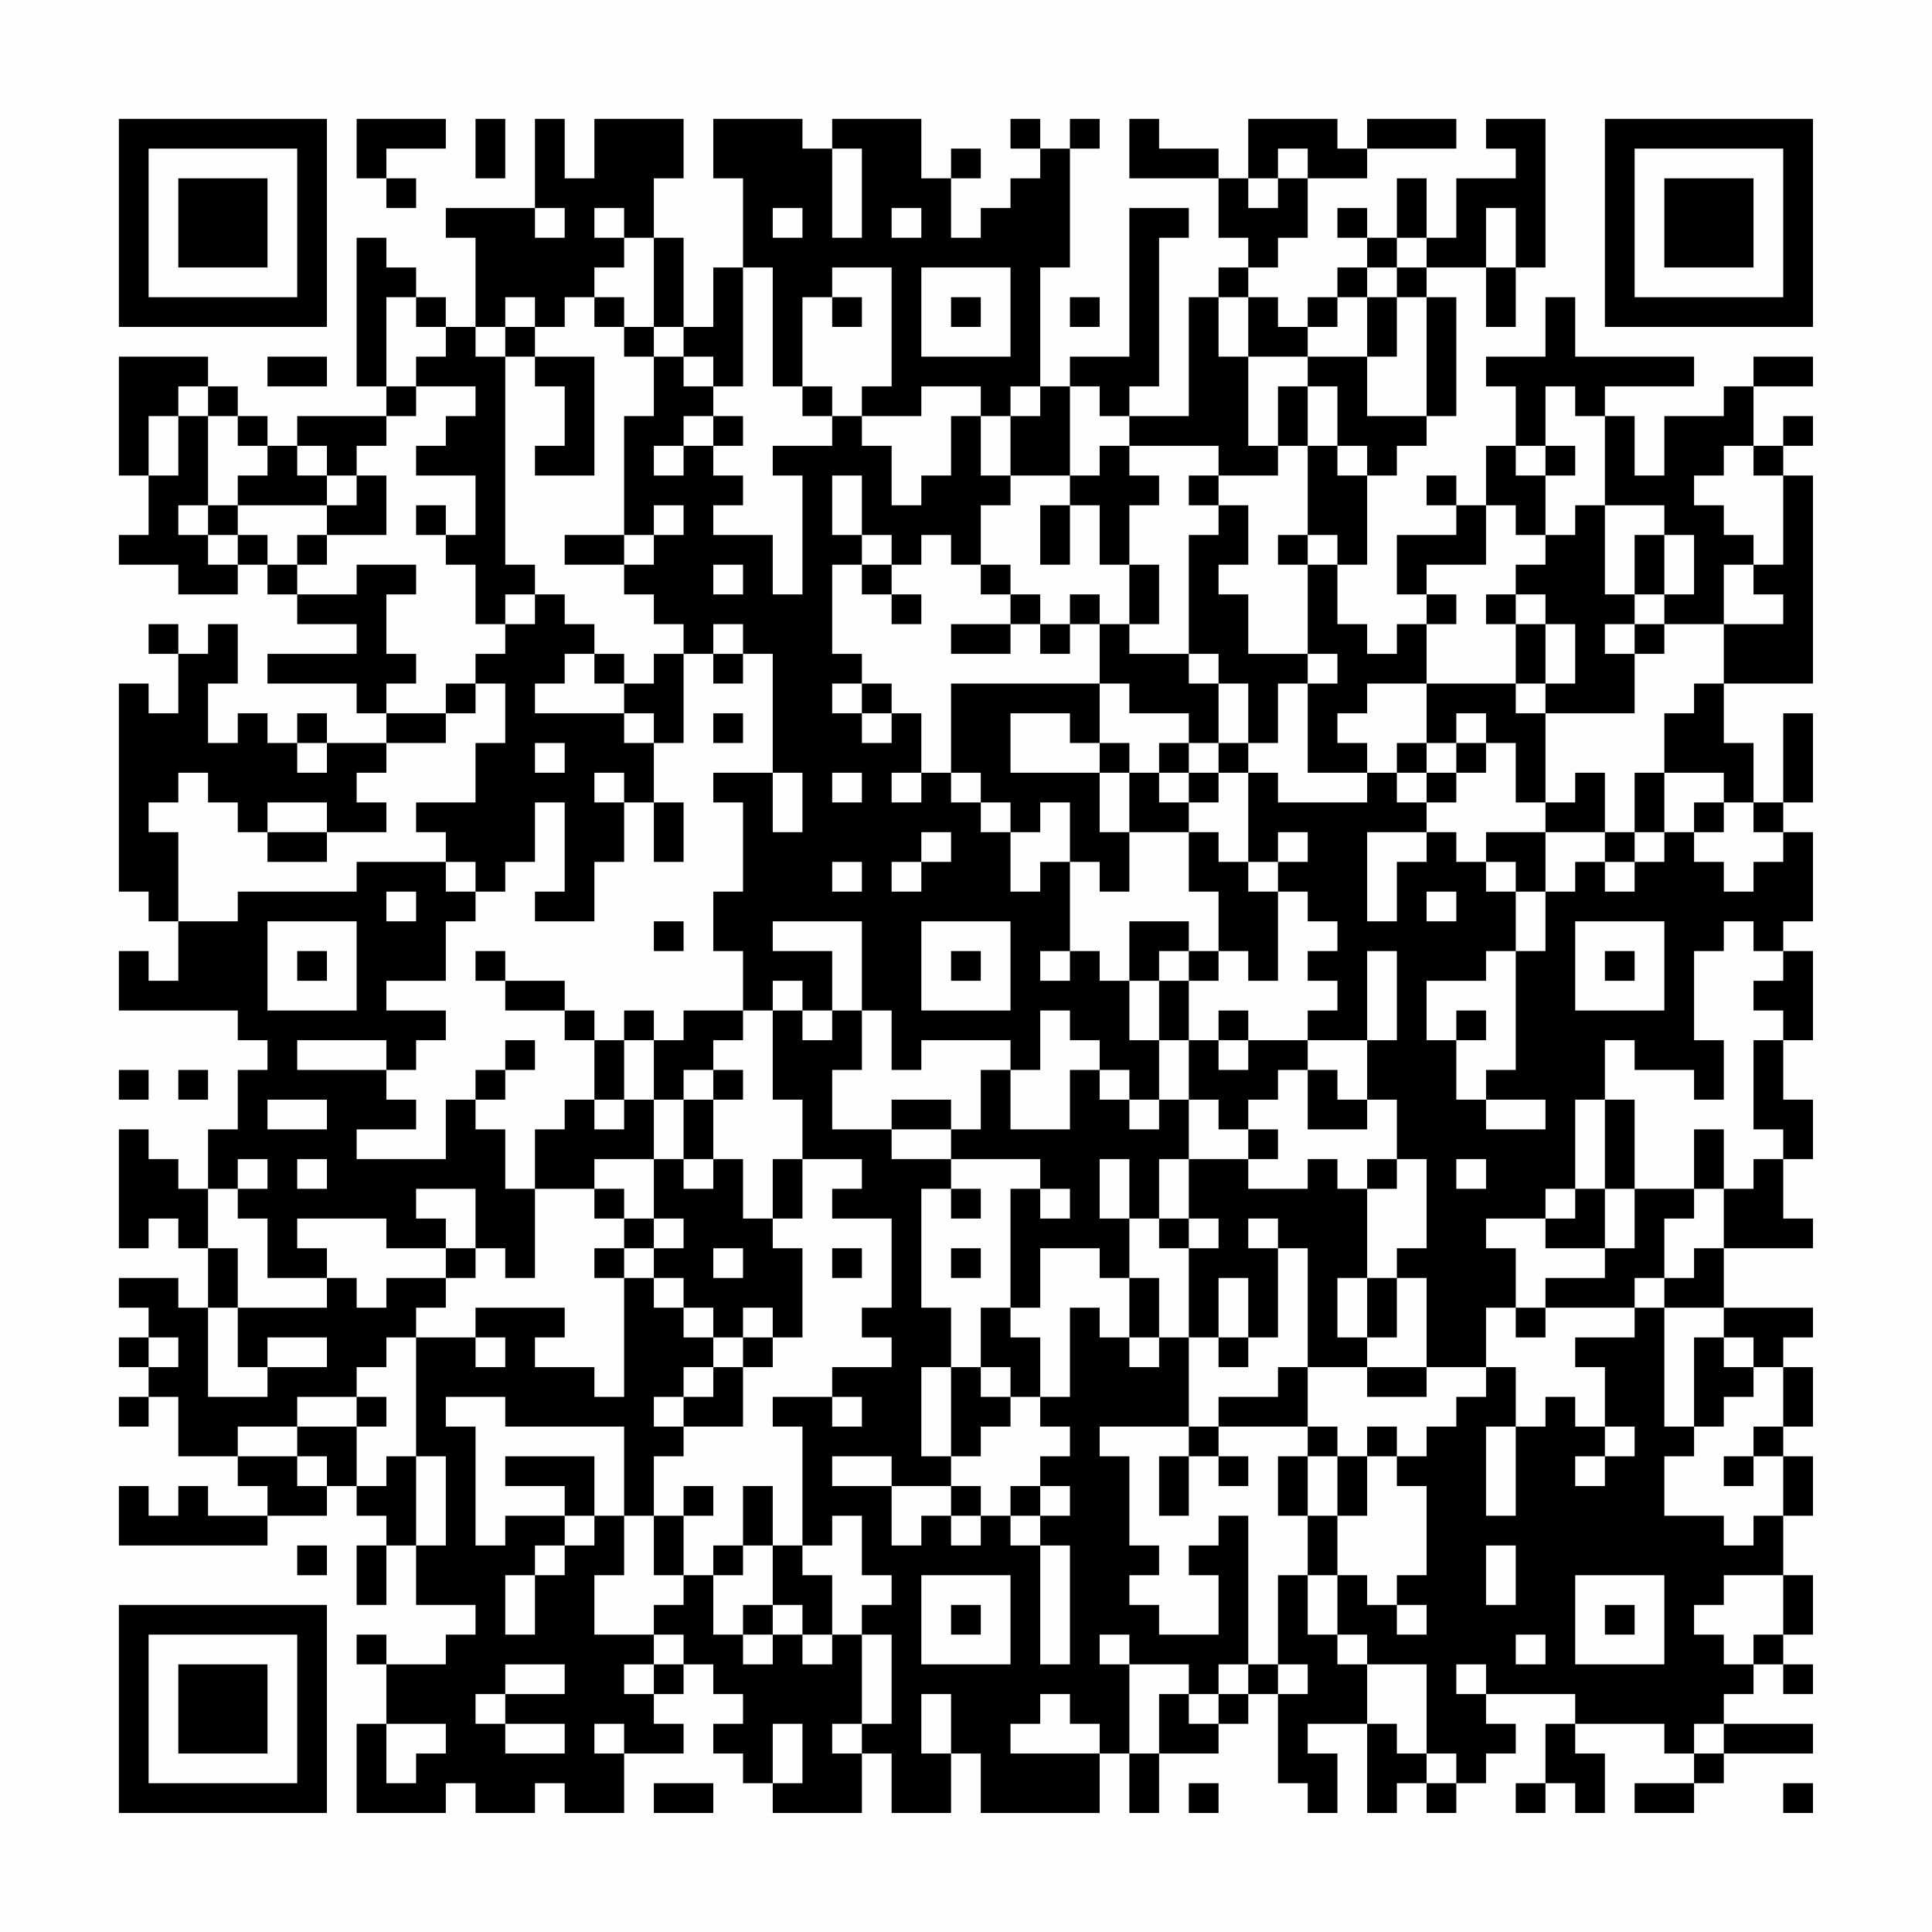 <?xml version="1.0" encoding="UTF-8"?>
<svg xmlns="http://www.w3.org/2000/svg" version="1.1" width="300" height="300" viewBox="0 0 300 300"><rect x="0" y="0" width="300" height="300" fill="#fefefe"/><g transform="scale(4.615)"><g transform="translate(4,4)"><path fill-rule="evenodd" d="M8 0L8 2L9 2L9 3L10 3L10 2L9 2L9 1L11 1L11 0ZM12 0L12 2L13 2L13 0ZM14 0L14 3L11 3L11 4L12 4L12 7L11 7L11 6L10 6L10 5L9 5L9 4L8 4L8 9L9 9L9 10L6 10L6 11L5 11L5 10L4 10L4 9L3 9L3 8L0 8L0 12L1 12L1 14L0 14L0 15L2 15L2 16L4 16L4 15L5 15L5 16L6 16L6 17L8 17L8 18L5 18L5 19L8 19L8 20L9 20L9 21L7 21L7 20L6 20L6 21L5 21L5 20L4 20L4 21L3 21L3 19L4 19L4 17L3 17L3 18L2 18L2 17L1 17L1 18L2 18L2 20L1 20L1 19L0 19L0 26L1 26L1 27L2 27L2 29L1 29L1 28L0 28L0 30L4 30L4 31L5 31L5 32L4 32L4 34L3 34L3 36L2 36L2 35L1 35L1 34L0 34L0 38L1 38L1 37L2 37L2 38L3 38L3 40L2 40L2 39L0 39L0 40L1 40L1 41L0 41L0 42L1 42L1 43L0 43L0 44L1 44L1 43L2 43L2 45L4 45L4 46L5 46L5 47L3 47L3 46L2 46L2 47L1 47L1 46L0 46L0 48L5 48L5 47L7 47L7 46L8 46L8 47L9 47L9 48L8 48L8 50L9 50L9 48L10 48L10 50L12 50L12 51L11 51L11 52L9 52L9 51L8 51L8 52L9 52L9 54L8 54L8 57L11 57L11 56L12 56L12 57L14 57L14 56L15 56L15 57L17 57L17 55L19 55L19 54L18 54L18 53L19 53L19 52L20 52L20 53L21 53L21 54L20 54L20 55L21 55L21 56L22 56L22 57L25 57L25 55L26 55L26 57L28 57L28 55L29 55L29 57L33 57L33 55L34 55L34 57L35 57L35 55L37 55L37 54L38 54L38 53L39 53L39 56L40 56L40 57L41 57L41 55L40 55L40 54L42 54L42 57L43 57L43 56L44 56L44 57L45 57L45 56L46 56L46 55L47 55L47 54L46 54L46 53L49 53L49 54L48 54L48 56L47 56L47 57L48 57L48 56L49 56L49 57L50 57L50 55L49 55L49 54L52 54L52 55L53 55L53 56L51 56L51 57L53 57L53 56L54 56L54 55L57 55L57 54L54 54L54 53L55 53L55 52L56 52L56 53L57 53L57 52L56 52L56 51L57 51L57 49L56 49L56 47L57 47L57 45L56 45L56 44L57 44L57 42L56 42L56 41L57 41L57 40L54 40L54 38L57 38L57 37L56 37L56 35L57 35L57 33L56 33L56 31L57 31L57 28L56 28L56 27L57 27L57 24L56 24L56 23L57 23L57 20L56 20L56 23L55 23L55 21L54 21L54 19L57 19L57 12L56 12L56 11L57 11L57 10L56 10L56 11L55 11L55 9L57 9L57 8L55 8L55 9L54 9L54 10L52 10L52 12L51 12L51 10L50 10L50 9L53 9L53 8L49 8L49 6L48 6L48 8L46 8L46 9L47 9L47 11L46 11L46 13L45 13L45 12L44 12L44 13L45 13L45 14L43 14L43 16L44 16L44 17L43 17L43 18L42 18L42 17L41 17L41 15L42 15L42 12L43 12L43 11L44 11L44 10L45 10L45 6L44 6L44 5L46 5L46 7L47 7L47 5L48 5L48 0L46 0L46 1L47 1L47 2L45 2L45 4L44 4L44 2L43 2L43 4L42 4L42 3L41 3L41 4L42 4L42 5L41 5L41 6L40 6L40 7L39 7L39 6L38 6L38 5L39 5L39 4L40 4L40 2L42 2L42 1L45 1L45 0L42 0L42 1L41 1L41 0L38 0L38 2L37 2L37 1L35 1L35 0L34 0L34 2L37 2L37 4L38 4L38 5L37 5L37 6L36 6L36 10L34 10L34 9L35 9L35 4L36 4L36 3L34 3L34 8L32 8L32 9L31 9L31 5L32 5L32 1L33 1L33 0L32 0L32 1L31 1L31 0L30 0L30 1L31 1L31 2L30 2L30 3L29 3L29 4L28 4L28 2L29 2L29 1L28 1L28 2L27 2L27 0L24 0L24 1L23 1L23 0L20 0L20 2L21 2L21 5L20 5L20 7L19 7L19 4L18 4L18 2L19 2L19 0L16 0L16 2L15 2L15 0ZM24 1L24 4L25 4L25 1ZM39 1L39 2L38 2L38 3L39 3L39 2L40 2L40 1ZM14 3L14 4L15 4L15 3ZM16 3L16 4L17 4L17 5L16 5L16 6L15 6L15 7L14 7L14 6L13 6L13 7L12 7L12 8L13 8L13 15L14 15L14 16L13 16L13 17L12 17L12 15L11 15L11 14L12 14L12 12L10 12L10 11L11 11L11 10L12 10L12 9L10 9L10 8L11 8L11 7L10 7L10 6L9 6L9 9L10 9L10 10L9 10L9 11L8 11L8 12L7 12L7 11L6 11L6 12L7 12L7 13L4 13L4 12L5 12L5 11L4 11L4 10L3 10L3 9L2 9L2 10L1 10L1 12L2 12L2 10L3 10L3 13L2 13L2 14L3 14L3 15L4 15L4 14L5 14L5 15L6 15L6 16L8 16L8 15L10 15L10 16L9 16L9 18L10 18L10 19L9 19L9 20L11 20L11 21L9 21L9 22L8 22L8 23L9 23L9 24L7 24L7 23L5 23L5 24L4 24L4 23L3 23L3 22L2 22L2 23L1 23L1 24L2 24L2 27L4 27L4 26L8 26L8 25L11 25L11 26L12 26L12 27L11 27L11 29L9 29L9 30L11 30L11 31L10 31L10 32L9 32L9 31L6 31L6 32L9 32L9 33L10 33L10 34L8 34L8 35L11 35L11 33L12 33L12 34L13 34L13 36L14 36L14 39L13 39L13 38L12 38L12 36L10 36L10 37L11 37L11 38L9 38L9 37L6 37L6 38L7 38L7 39L5 39L5 37L4 37L4 36L5 36L5 35L4 35L4 36L3 36L3 38L4 38L4 40L3 40L3 43L5 43L5 42L7 42L7 41L5 41L5 42L4 42L4 40L7 40L7 39L8 39L8 40L9 40L9 39L11 39L11 40L10 40L10 41L9 41L9 42L8 42L8 43L6 43L6 44L4 44L4 45L6 45L6 46L7 46L7 45L6 45L6 44L8 44L8 46L9 46L9 45L10 45L10 48L11 48L11 45L10 45L10 41L12 41L12 42L13 42L13 41L12 41L12 40L15 40L15 41L14 41L14 42L16 42L16 43L17 43L17 39L18 39L18 40L19 40L19 41L20 41L20 42L19 42L19 43L18 43L18 44L19 44L19 45L18 45L18 47L17 47L17 44L13 44L13 43L11 43L11 44L12 44L12 48L13 48L13 47L15 47L15 48L14 48L14 49L13 49L13 51L14 51L14 49L15 49L15 48L16 48L16 47L17 47L17 49L16 49L16 51L18 51L18 52L17 52L17 53L18 53L18 52L19 52L19 51L18 51L18 50L19 50L19 49L20 49L20 51L21 51L21 52L22 52L22 51L23 51L23 52L24 52L24 51L25 51L25 54L24 54L24 55L25 55L25 54L26 54L26 51L25 51L25 50L26 50L26 49L25 49L25 47L24 47L24 48L23 48L23 44L22 44L22 43L24 43L24 44L25 44L25 43L24 43L24 42L26 42L26 41L25 41L25 40L26 40L26 37L24 37L24 36L25 36L25 35L23 35L23 33L22 33L22 30L23 30L23 31L24 31L24 30L25 30L25 32L24 32L24 34L26 34L26 35L28 35L28 36L27 36L27 40L28 40L28 42L27 42L27 45L28 45L28 46L26 46L26 45L24 45L24 46L26 46L26 48L27 48L27 47L28 47L28 48L29 48L29 47L30 47L30 48L31 48L31 52L32 52L32 48L31 48L31 47L32 47L32 46L31 46L31 45L32 45L32 44L31 44L31 43L32 43L32 40L33 40L33 41L34 41L34 42L35 42L35 41L36 41L36 44L33 44L33 45L34 45L34 48L35 48L35 49L34 49L34 50L35 50L35 51L37 51L37 49L36 49L36 48L37 48L37 47L38 47L38 52L37 52L37 53L36 53L36 52L34 52L34 51L33 51L33 52L34 52L34 55L35 55L35 53L36 53L36 54L37 54L37 53L38 53L38 52L39 52L39 53L40 53L40 52L39 52L39 49L40 49L40 51L41 51L41 52L42 52L42 54L43 54L43 55L44 55L44 56L45 56L45 55L44 55L44 52L42 52L42 51L41 51L41 49L42 49L42 50L43 50L43 51L44 51L44 50L43 50L43 49L44 49L44 46L43 46L43 45L44 45L44 44L45 44L45 43L46 43L46 42L47 42L47 44L46 44L46 47L47 47L47 44L48 44L48 43L49 43L49 44L50 44L50 45L49 45L49 46L50 46L50 45L51 45L51 44L50 44L50 42L49 42L49 41L51 41L51 40L52 40L52 44L53 44L53 45L52 45L52 47L54 47L54 48L55 48L55 47L56 47L56 45L55 45L55 44L56 44L56 42L55 42L55 41L54 41L54 40L52 40L52 39L53 39L53 38L54 38L54 36L55 36L55 35L56 35L56 34L55 34L55 31L56 31L56 30L55 30L55 29L56 29L56 28L55 28L55 27L54 27L54 28L53 28L53 31L54 31L54 33L53 33L53 32L51 32L51 31L50 31L50 33L49 33L49 36L48 36L48 37L46 37L46 38L47 38L47 40L46 40L46 42L44 42L44 39L43 39L43 38L44 38L44 35L43 35L43 33L42 33L42 31L43 31L43 28L42 28L42 31L40 31L40 30L41 30L41 29L40 29L40 28L41 28L41 27L40 27L40 26L39 26L39 25L40 25L40 24L39 24L39 25L38 25L38 22L39 22L39 23L42 23L42 22L43 22L43 23L44 23L44 24L42 24L42 27L43 27L43 25L44 25L44 24L45 24L45 25L46 25L46 26L47 26L47 28L46 28L46 29L44 29L44 31L45 31L45 33L46 33L46 34L48 34L48 33L46 33L46 32L47 32L47 28L48 28L48 26L49 26L49 25L50 25L50 26L51 26L51 25L52 25L52 24L53 24L53 25L54 25L54 26L55 26L55 25L56 25L56 24L55 24L55 23L54 23L54 22L52 22L52 20L53 20L53 19L54 19L54 17L56 17L56 16L55 16L55 15L56 15L56 12L55 12L55 11L54 11L54 12L53 12L53 13L54 13L54 14L55 14L55 15L54 15L54 17L52 17L52 16L53 16L53 14L52 14L52 13L50 13L50 10L49 10L49 9L48 9L48 11L47 11L47 12L48 12L48 14L47 14L47 13L46 13L46 15L44 15L44 16L45 16L45 17L44 17L44 19L42 19L42 20L41 20L41 21L42 21L42 22L40 22L40 19L41 19L41 18L40 18L40 15L41 15L41 14L40 14L40 11L41 11L41 12L42 12L42 11L41 11L41 9L40 9L40 8L42 8L42 10L44 10L44 6L43 6L43 5L44 5L44 4L43 4L43 5L42 5L42 6L41 6L41 7L40 7L40 8L38 8L38 6L37 6L37 8L38 8L38 11L39 11L39 12L37 12L37 11L34 11L34 10L33 10L33 9L32 9L32 12L30 12L30 10L31 10L31 9L30 9L30 10L29 10L29 9L27 9L27 10L25 10L25 9L26 9L26 5L24 5L24 6L23 6L23 9L22 9L22 5L21 5L21 9L20 9L20 8L19 8L19 7L18 7L18 4L17 4L17 3ZM22 3L22 4L23 4L23 3ZM26 3L26 4L27 4L27 3ZM46 3L46 5L47 5L47 3ZM27 5L27 8L30 8L30 5ZM16 6L16 7L17 7L17 8L18 8L18 10L17 10L17 14L15 14L15 15L17 15L17 16L18 16L18 17L19 17L19 18L18 18L18 19L17 19L17 18L16 18L16 17L15 17L15 16L14 16L14 17L13 17L13 18L12 18L12 19L11 19L11 20L12 20L12 19L13 19L13 21L12 21L12 23L10 23L10 24L11 24L11 25L12 25L12 26L13 26L13 25L14 25L14 23L15 23L15 26L14 26L14 27L16 27L16 25L17 25L17 23L18 23L18 25L19 25L19 23L18 23L18 21L19 21L19 18L20 18L20 19L21 19L21 18L22 18L22 22L20 22L20 23L21 23L21 26L20 26L20 28L21 28L21 30L19 30L19 31L18 31L18 30L17 30L17 31L16 31L16 30L15 30L15 29L13 29L13 28L12 28L12 29L13 29L13 30L15 30L15 31L16 31L16 33L15 33L15 34L14 34L14 36L16 36L16 37L17 37L17 38L16 38L16 39L17 39L17 38L18 38L18 39L19 39L19 40L20 40L20 41L21 41L21 42L20 42L20 43L19 43L19 44L21 44L21 42L22 42L22 41L23 41L23 38L22 38L22 37L23 37L23 35L22 35L22 37L21 37L21 35L20 35L20 33L21 33L21 32L20 32L20 31L21 31L21 30L22 30L22 29L23 29L23 30L24 30L24 28L22 28L22 27L25 27L25 30L26 30L26 32L27 32L27 31L30 31L30 32L29 32L29 34L28 34L28 33L26 33L26 34L28 34L28 35L31 35L31 36L30 36L30 40L29 40L29 42L28 42L28 45L29 45L29 44L30 44L30 43L31 43L31 41L30 41L30 40L31 40L31 38L33 38L33 39L34 39L34 41L35 41L35 39L34 39L34 37L35 37L35 38L36 38L36 41L37 41L37 42L38 42L38 41L39 41L39 38L40 38L40 42L39 42L39 43L37 43L37 44L36 44L36 45L35 45L35 47L36 47L36 45L37 45L37 46L38 46L38 45L37 45L37 44L40 44L40 45L39 45L39 47L40 47L40 49L41 49L41 47L42 47L42 45L43 45L43 44L42 44L42 45L41 45L41 44L40 44L40 42L42 42L42 43L44 43L44 42L42 42L42 41L43 41L43 39L42 39L42 36L43 36L43 35L42 35L42 36L41 36L41 35L40 35L40 36L38 36L38 35L39 35L39 34L38 34L38 33L39 33L39 32L40 32L40 34L42 34L42 33L41 33L41 32L40 32L40 31L38 31L38 30L37 30L37 31L36 31L36 29L37 29L37 28L38 28L38 29L39 29L39 26L38 26L38 25L37 25L37 24L36 24L36 23L37 23L37 22L38 22L38 21L39 21L39 19L40 19L40 18L38 18L38 16L37 16L37 15L38 15L38 13L37 13L37 12L36 12L36 13L37 13L37 14L36 14L36 18L34 18L34 17L35 17L35 15L34 15L34 13L35 13L35 12L34 12L34 11L33 11L33 12L32 12L32 13L31 13L31 15L32 15L32 13L33 13L33 15L34 15L34 17L33 17L33 16L32 16L32 17L31 17L31 16L30 16L30 15L29 15L29 13L30 13L30 12L29 12L29 10L28 10L28 12L27 12L27 13L26 13L26 11L25 11L25 10L24 10L24 9L23 9L23 10L24 10L24 11L22 11L22 12L23 12L23 16L22 16L22 14L20 14L20 13L21 13L21 12L20 12L20 11L21 11L21 10L20 10L20 9L19 9L19 8L18 8L18 7L17 7L17 6ZM24 6L24 7L25 7L25 6ZM28 6L28 7L29 7L29 6ZM32 6L32 7L33 7L33 6ZM42 6L42 8L43 8L43 6ZM13 7L13 8L14 8L14 9L15 9L15 11L14 11L14 12L16 12L16 8L14 8L14 7ZM5 8L5 9L7 9L7 8ZM39 9L39 11L40 11L40 9ZM19 10L19 11L18 11L18 12L19 12L19 11L20 11L20 10ZM48 11L48 12L49 12L49 11ZM8 12L8 13L7 13L7 14L6 14L6 15L7 15L7 14L9 14L9 12ZM24 12L24 14L25 14L25 15L24 15L24 18L25 18L25 19L24 19L24 20L25 20L25 21L26 21L26 20L27 20L27 22L26 22L26 23L27 23L27 22L28 22L28 23L29 23L29 24L30 24L30 26L31 26L31 25L32 25L32 28L31 28L31 29L32 29L32 28L33 28L33 29L34 29L34 31L35 31L35 33L34 33L34 32L33 32L33 31L32 31L32 30L31 30L31 32L30 32L30 34L32 34L32 32L33 32L33 33L34 33L34 34L35 34L35 33L36 33L36 35L35 35L35 37L36 37L36 38L37 38L37 37L36 37L36 35L38 35L38 34L37 34L37 33L36 33L36 31L35 31L35 29L36 29L36 28L37 28L37 26L36 26L36 24L34 24L34 22L35 22L35 23L36 23L36 22L37 22L37 21L38 21L38 19L37 19L37 18L36 18L36 19L37 19L37 21L36 21L36 20L34 20L34 19L33 19L33 17L32 17L32 18L31 18L31 17L30 17L30 16L29 16L29 15L28 15L28 14L27 14L27 15L26 15L26 14L25 14L25 12ZM3 13L3 14L4 14L4 13ZM10 13L10 14L11 14L11 13ZM18 13L18 14L17 14L17 15L18 15L18 14L19 14L19 13ZM49 13L49 14L48 14L48 15L47 15L47 16L46 16L46 17L47 17L47 19L44 19L44 21L43 21L43 22L44 22L44 23L45 23L45 22L46 22L46 21L47 21L47 23L48 23L48 24L46 24L46 25L47 25L47 26L48 26L48 24L50 24L50 25L51 25L51 24L52 24L52 22L51 22L51 24L50 24L50 22L49 22L49 23L48 23L48 20L51 20L51 18L52 18L52 17L51 17L51 16L52 16L52 14L51 14L51 16L50 16L50 13ZM39 14L39 15L40 15L40 14ZM20 15L20 16L21 16L21 15ZM25 15L25 16L26 16L26 17L27 17L27 16L26 16L26 15ZM47 16L47 17L48 17L48 19L47 19L47 20L48 20L48 19L49 19L49 17L48 17L48 16ZM20 17L20 18L21 18L21 17ZM28 17L28 18L30 18L30 17ZM50 17L50 18L51 18L51 17ZM15 18L15 19L14 19L14 20L17 20L17 21L18 21L18 20L17 20L17 19L16 19L16 18ZM25 19L25 20L26 20L26 19ZM28 19L28 22L29 22L29 23L30 23L30 24L31 24L31 23L32 23L32 25L33 25L33 26L34 26L34 24L33 24L33 22L34 22L34 21L33 21L33 19ZM20 20L20 21L21 21L21 20ZM30 20L30 22L33 22L33 21L32 21L32 20ZM45 20L45 21L44 21L44 22L45 22L45 21L46 21L46 20ZM6 21L6 22L7 22L7 21ZM14 21L14 22L15 22L15 21ZM35 21L35 22L36 22L36 21ZM16 22L16 23L17 23L17 22ZM22 22L22 24L23 24L23 22ZM24 22L24 23L25 23L25 22ZM53 23L53 24L54 24L54 23ZM5 24L5 25L7 25L7 24ZM27 24L27 25L26 25L26 26L27 26L27 25L28 25L28 24ZM24 25L24 26L25 26L25 25ZM9 26L9 27L10 27L10 26ZM44 26L44 27L45 27L45 26ZM5 27L5 30L8 30L8 27ZM18 27L18 28L19 28L19 27ZM27 27L27 30L30 30L30 27ZM34 27L34 29L35 29L35 28L36 28L36 27ZM49 27L49 30L52 30L52 27ZM6 28L6 29L7 29L7 28ZM28 28L28 29L29 29L29 28ZM50 28L50 29L51 29L51 28ZM45 30L45 31L46 31L46 30ZM13 31L13 32L12 32L12 33L13 33L13 32L14 32L14 31ZM17 31L17 33L16 33L16 34L17 34L17 33L18 33L18 35L16 35L16 36L17 36L17 37L18 37L18 38L19 38L19 37L18 37L18 35L19 35L19 36L20 36L20 35L19 35L19 33L20 33L20 32L19 32L19 33L18 33L18 31ZM37 31L37 32L38 32L38 31ZM0 32L0 33L1 33L1 32ZM2 32L2 33L3 33L3 32ZM5 33L5 34L7 34L7 33ZM50 33L50 36L49 36L49 37L48 37L48 38L50 38L50 39L48 39L48 40L47 40L47 41L48 41L48 40L51 40L51 39L52 39L52 37L53 37L53 36L54 36L54 34L53 34L53 36L51 36L51 33ZM6 35L6 36L7 36L7 35ZM33 35L33 37L34 37L34 35ZM45 35L45 36L46 36L46 35ZM28 36L28 37L29 37L29 36ZM31 36L31 37L32 37L32 36ZM50 36L50 38L51 38L51 36ZM38 37L38 38L39 38L39 37ZM11 38L11 39L12 39L12 38ZM20 38L20 39L21 39L21 38ZM24 38L24 39L25 39L25 38ZM28 38L28 39L29 39L29 38ZM37 39L37 41L38 41L38 39ZM41 39L41 41L42 41L42 39ZM21 40L21 41L22 41L22 40ZM1 41L1 42L2 42L2 41ZM53 41L53 44L54 44L54 43L55 43L55 42L54 42L54 41ZM29 42L29 43L30 43L30 42ZM8 43L8 44L9 44L9 43ZM13 45L13 46L15 46L15 47L16 47L16 45ZM40 45L40 47L41 47L41 45ZM54 45L54 46L55 46L55 45ZM19 46L19 47L18 47L18 49L19 49L19 47L20 47L20 46ZM21 46L21 48L20 48L20 49L21 49L21 48L22 48L22 50L21 50L21 51L22 51L22 50L23 50L23 51L24 51L24 49L23 49L23 48L22 48L22 46ZM28 46L28 47L29 47L29 46ZM30 46L30 47L31 47L31 46ZM6 48L6 49L7 49L7 48ZM46 48L46 50L47 50L47 48ZM27 49L27 52L30 52L30 49ZM49 49L49 52L52 52L52 49ZM54 49L54 50L53 50L53 51L54 51L54 52L55 52L55 51L56 51L56 49ZM28 50L28 51L29 51L29 50ZM50 50L50 51L51 51L51 50ZM47 51L47 52L48 52L48 51ZM13 52L13 53L12 53L12 54L13 54L13 55L15 55L15 54L13 54L13 53L15 53L15 52ZM45 52L45 53L46 53L46 52ZM27 53L27 55L28 55L28 53ZM31 53L31 54L30 54L30 55L33 55L33 54L32 54L32 53ZM9 54L9 56L10 56L10 55L11 55L11 54ZM16 54L16 55L17 55L17 54ZM22 54L22 56L23 56L23 54ZM53 54L53 55L54 55L54 54ZM18 56L18 57L20 57L20 56ZM36 56L36 57L37 57L37 56ZM56 56L56 57L57 57L57 56ZM0 0L0 7L7 7L7 0ZM1 1L1 6L6 6L6 1ZM2 2L2 5L5 5L5 2ZM50 0L50 7L57 7L57 0ZM51 1L51 6L56 6L56 1ZM52 2L52 5L55 5L55 2ZM0 50L0 57L7 57L7 50ZM1 51L1 56L6 56L6 51ZM2 52L2 55L5 55L5 52Z" fill="#000000"/></g></g></svg>
